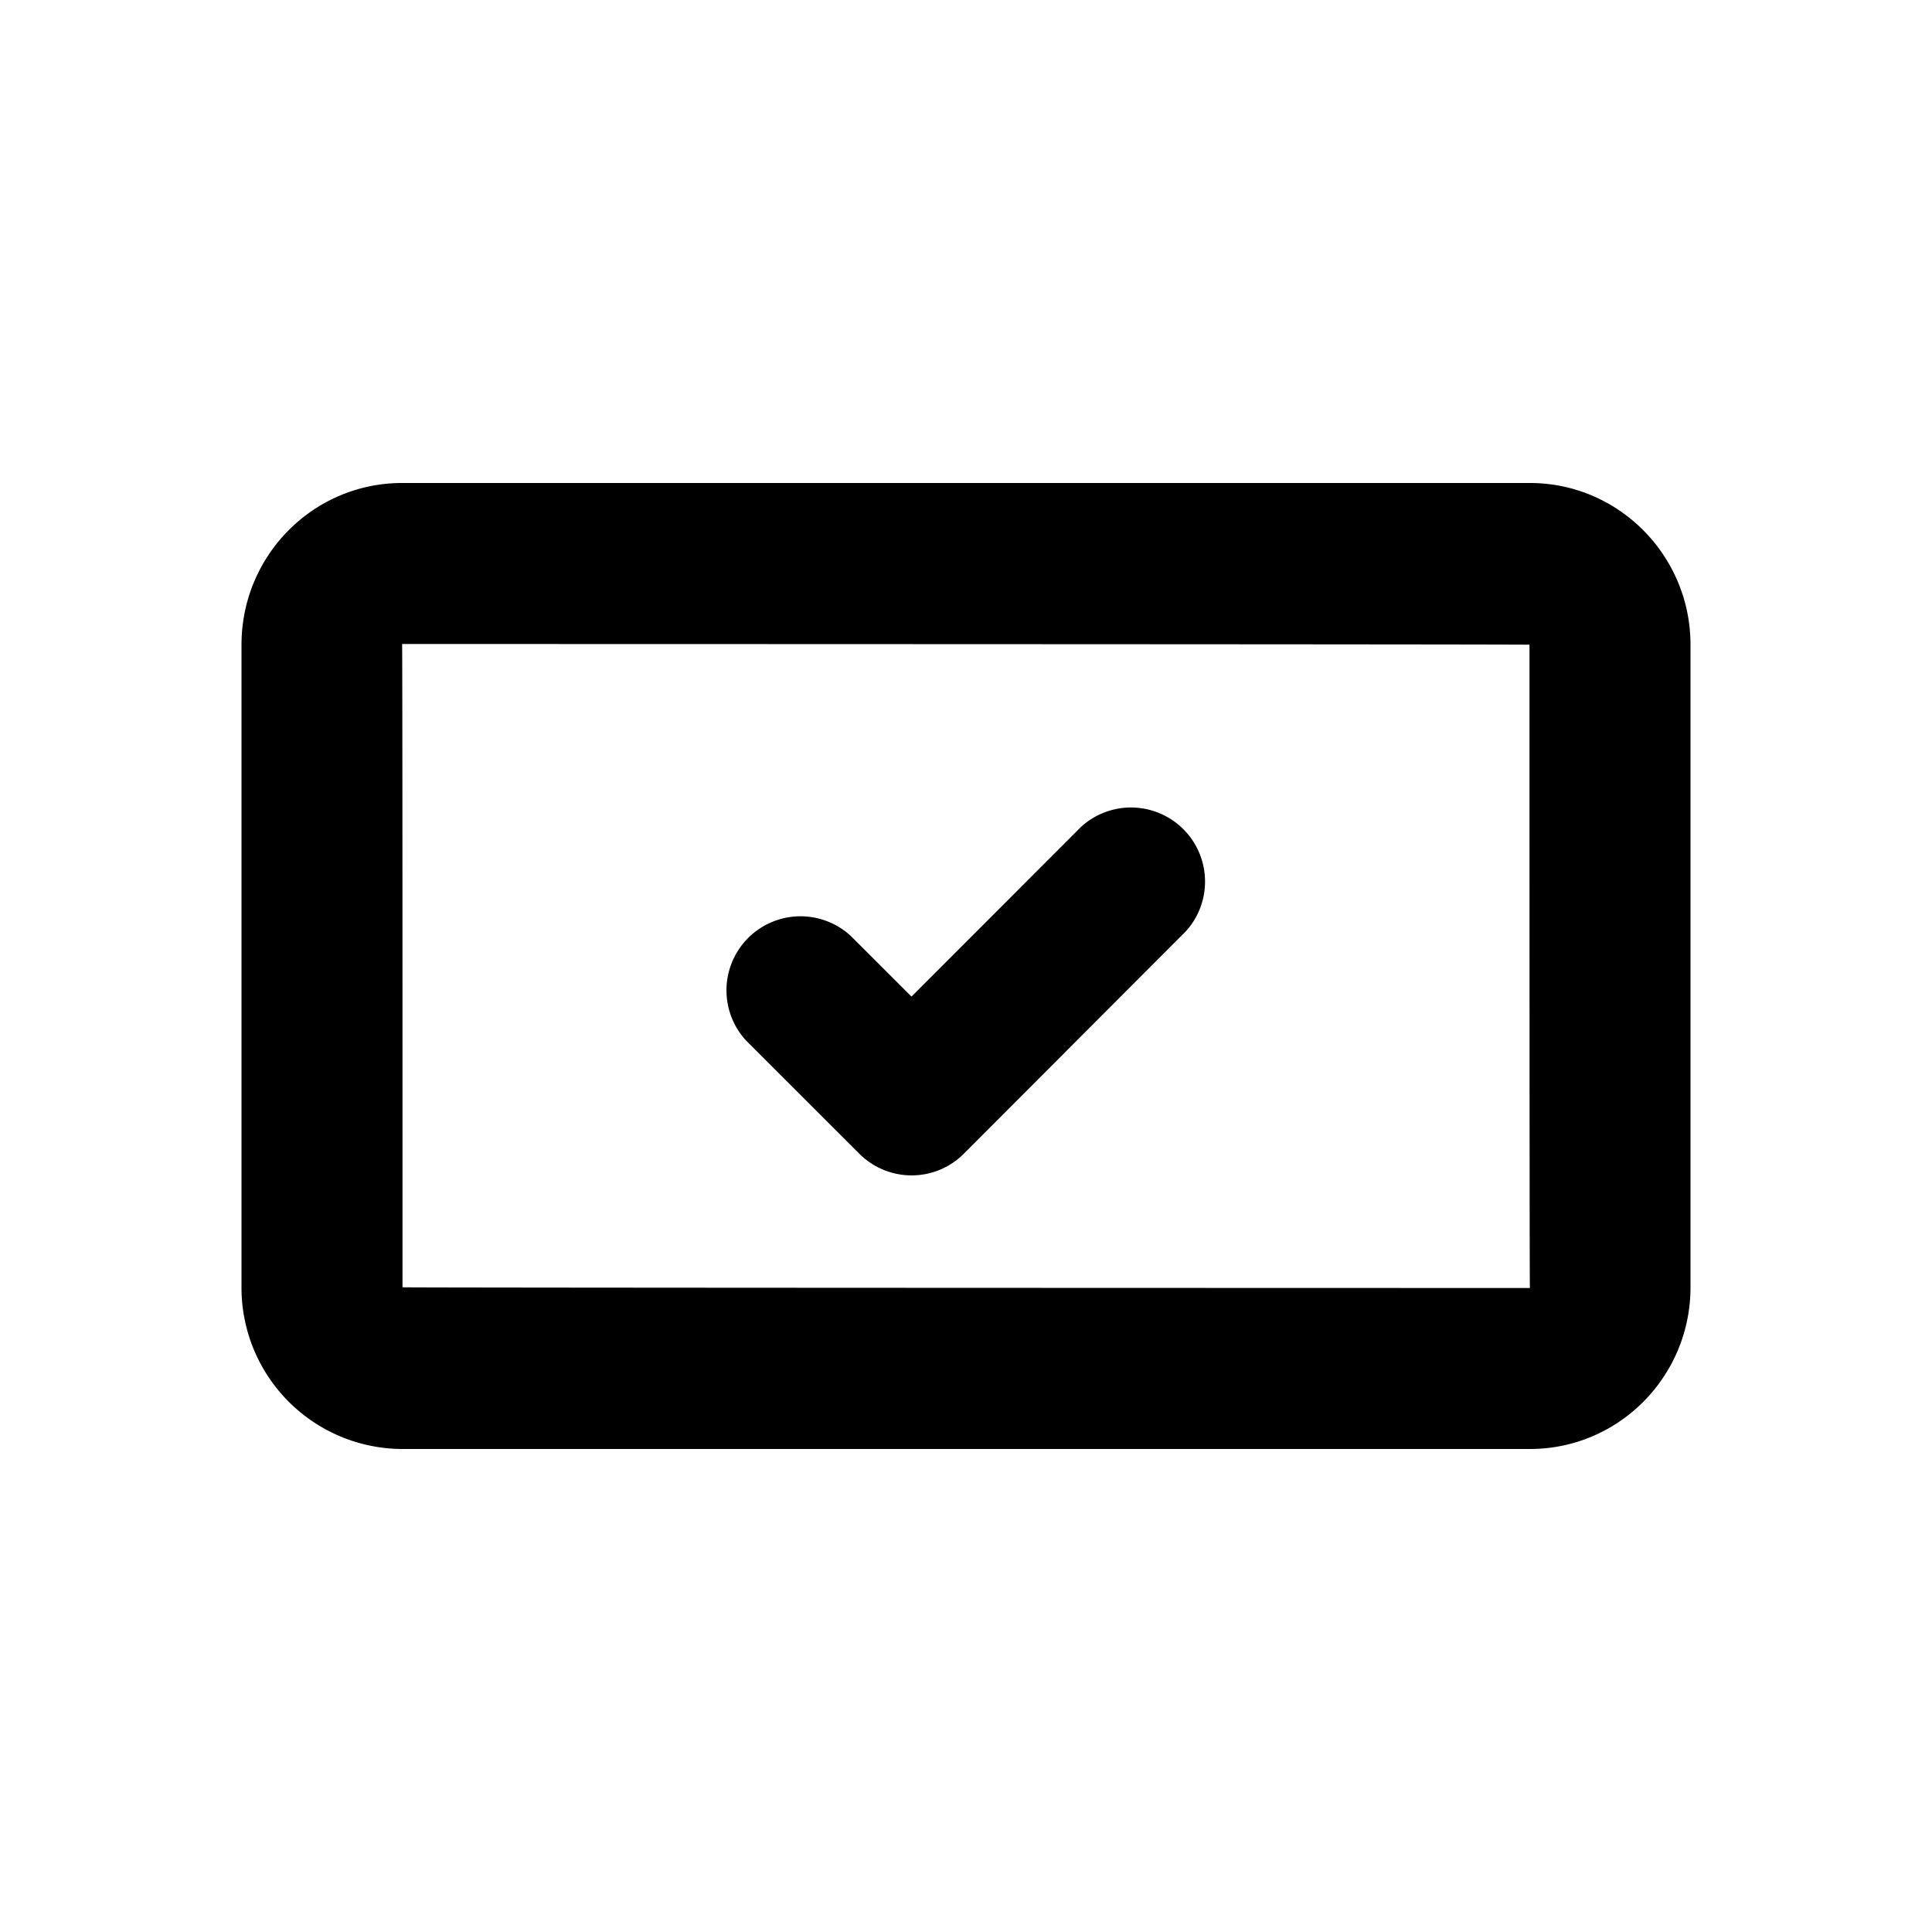 <svg width="24" height="24" viewBox="0 0 24 24"><g fill="currentColor" fill-rule="evenodd"><path d="M5 15.991c0 .007 14.005.009 14.005.009C18.999 16 19 8.009 19 8.009 19 8.002 4.995 8 4.995 8 5.001 8 5 15.991 5 15.991zM3 8.01C3 6.899 3.893 6 4.995 6h14.01C20.107 6 21 6.902 21 8.009v7.982c0 1.11-.893 2.009-1.995 2.009H4.995A2.004 2.004 0 013 15.991V8.01z" fill-rule="nonzero"/><path d="M10.674 14.331c.36.36.941.36 1.3 0l2.758-2.763a.92.92 0 00-1.301-1.298l-2.108 2.11-.755-.754a.92.92 0 00-1.3 1.3l1.406 1.405z"/></g></svg>